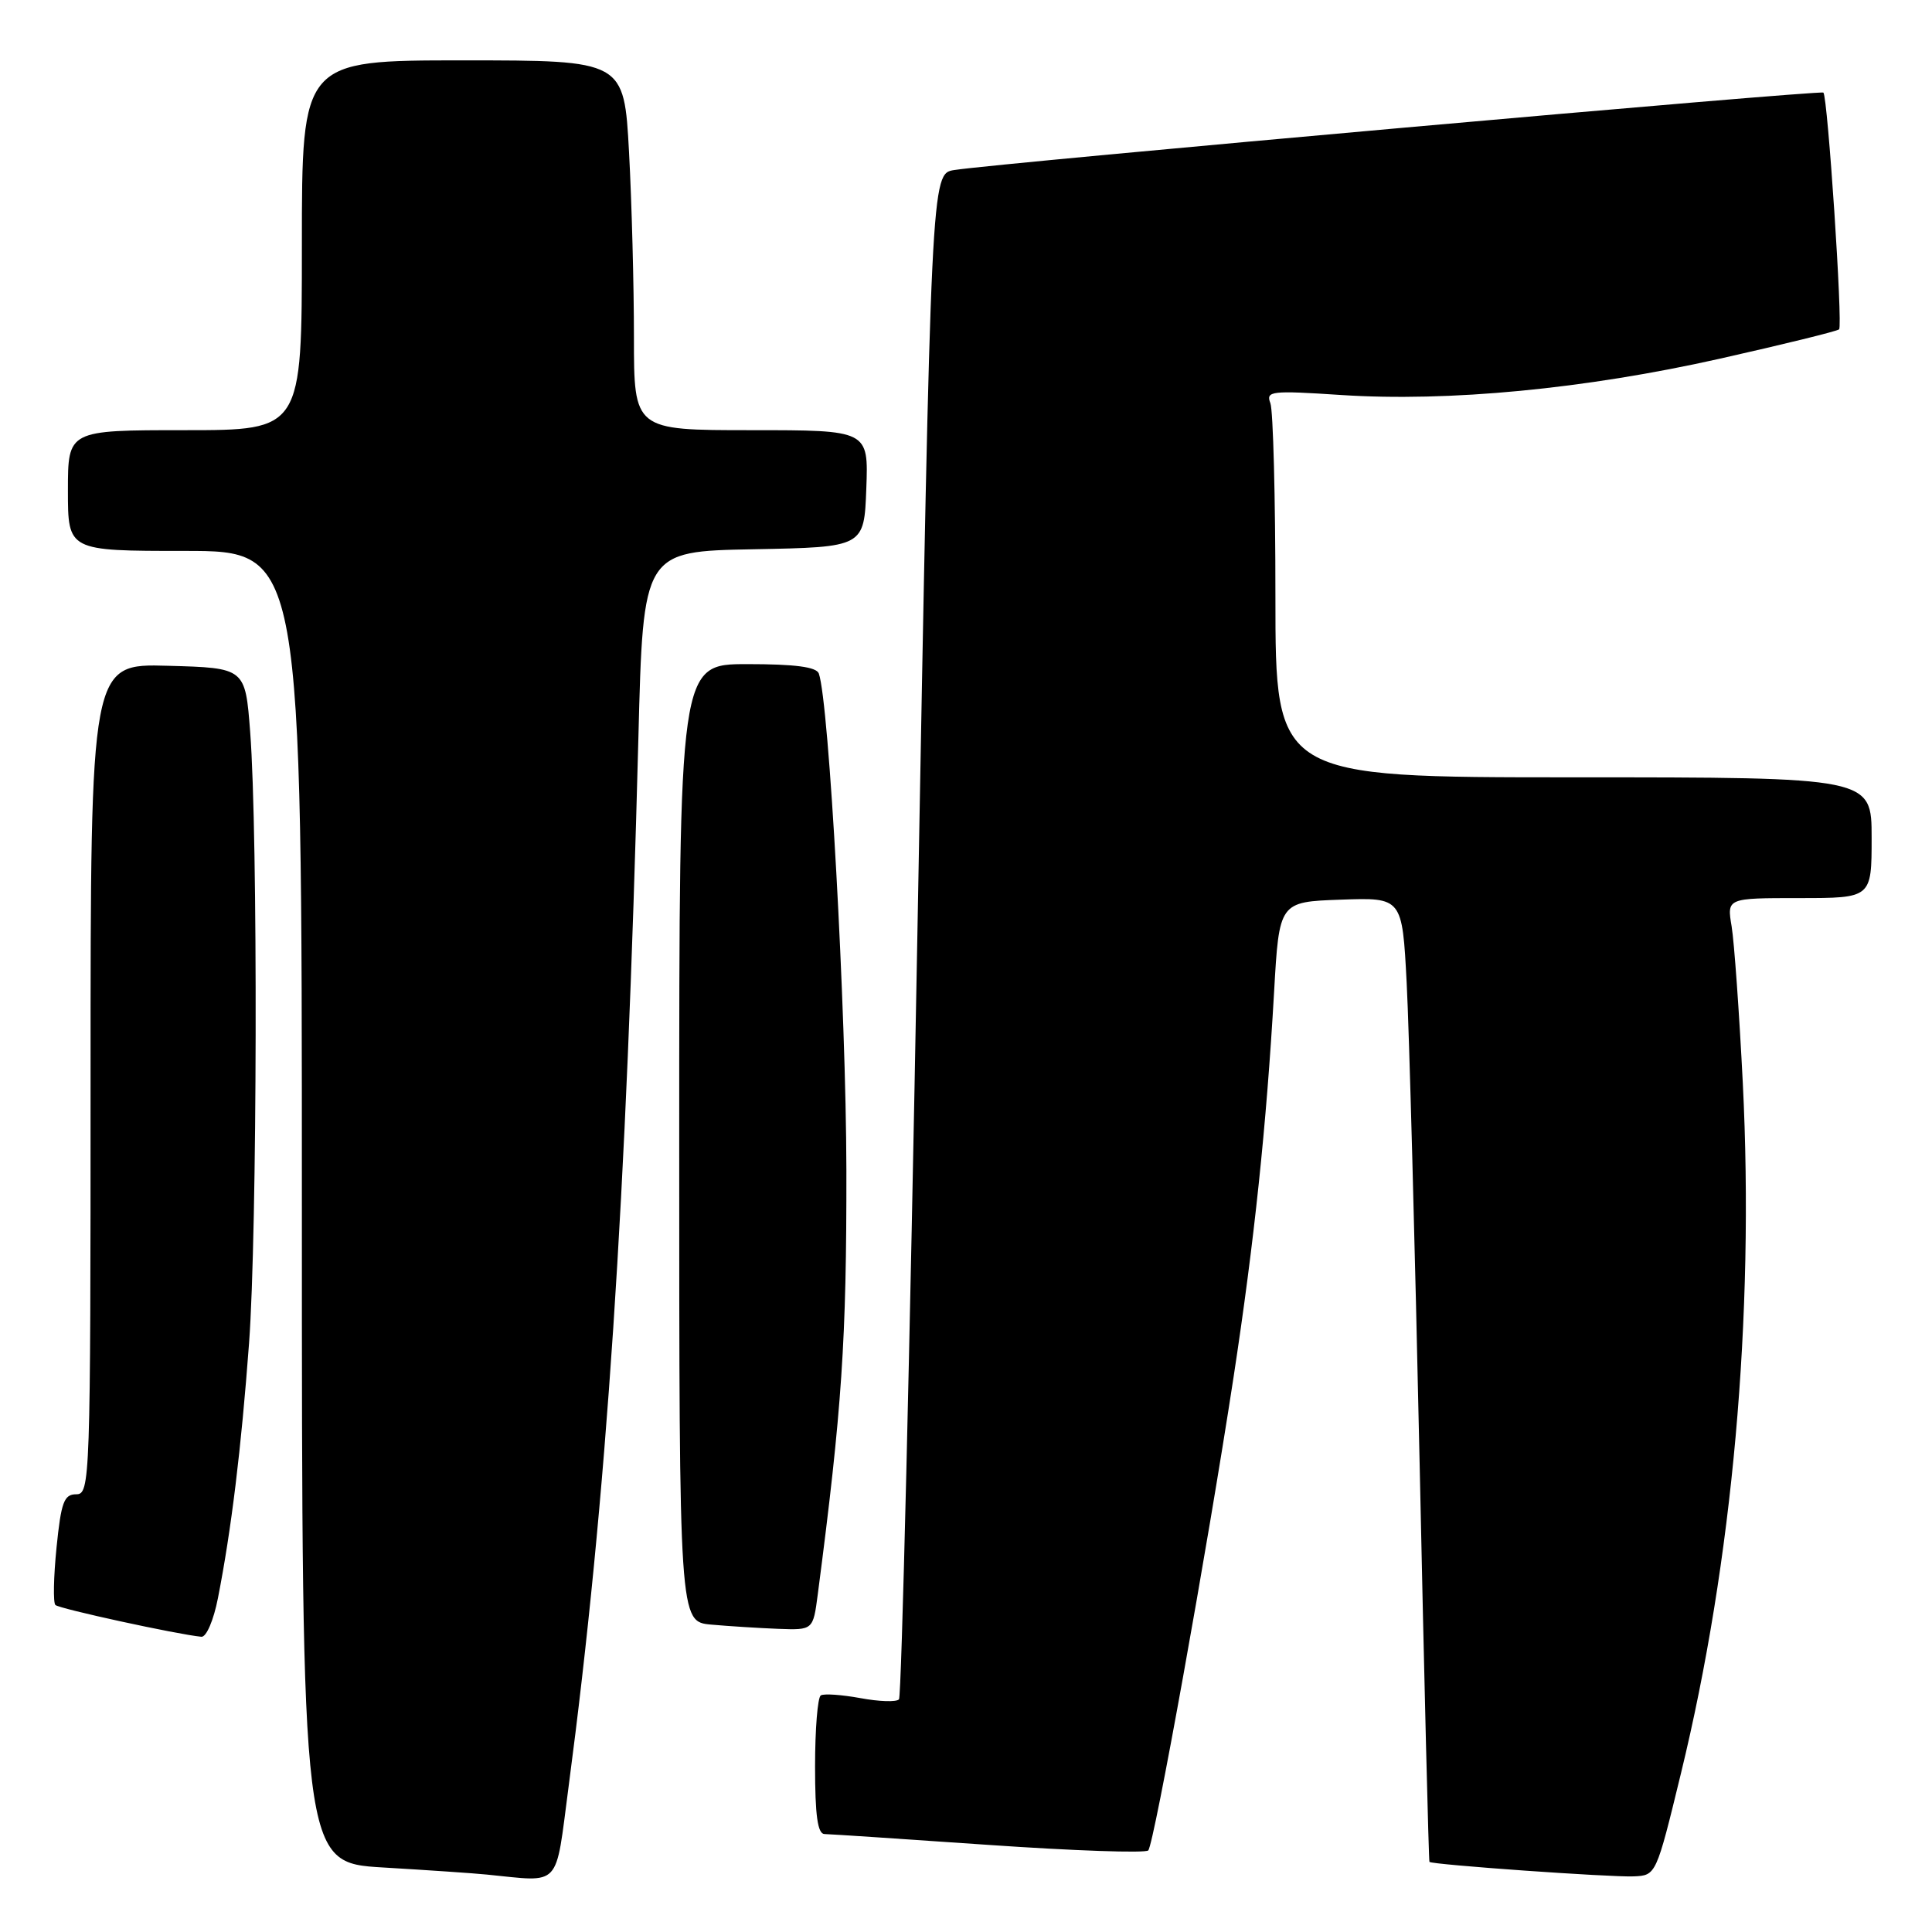 <?xml version="1.0" encoding="UTF-8" standalone="no"?>
<!DOCTYPE svg PUBLIC "-//W3C//DTD SVG 1.1//EN" "http://www.w3.org/Graphics/SVG/1.1/DTD/svg11.dtd" >
<svg xmlns="http://www.w3.org/2000/svg" xmlns:xlink="http://www.w3.org/1999/xlink" version="1.1" viewBox="0 0 256 256">
 <g >
 <path fill="currentColor"
d=" M 75.34 236.75 C 80.38 198.58 83.00 159.19 84.59 97.78 C 85.22 73.05 85.22 73.05 99.86 72.78 C 114.50 72.50 114.50 72.50 114.79 64.75 C 115.08 57.00 115.08 57.00 99.54 57.00 C 84.00 57.00 84.00 57.00 84.00 44.66 C 84.00 37.87 83.71 26.84 83.35 20.16 C 82.69 8.00 82.69 8.00 61.35 8.00 C 40.00 8.00 40.00 8.00 40.00 32.50 C 40.00 57.00 40.00 57.00 24.50 57.00 C 9.00 57.00 9.00 57.00 9.00 65.00 C 9.00 73.00 9.00 73.00 24.50 73.00 C 40.00 73.00 40.00 73.00 40.00 159.90 C 40.00 246.81 40.00 246.81 50.75 247.45 C 56.66 247.80 62.85 248.22 64.50 248.39 C 74.49 249.37 73.54 250.38 75.34 236.75 Z  M 222.73 235.00 C 229.58 206.87 232.48 174.50 230.93 143.50 C 230.46 134.15 229.79 124.81 229.45 122.75 C 228.82 119.00 228.82 119.00 238.41 119.00 C 248.00 119.00 248.00 119.00 248.00 111.00 C 248.00 103.00 248.00 103.00 208.50 103.00 C 169.00 103.00 169.00 103.00 169.00 79.08 C 169.00 65.93 168.70 54.38 168.33 53.42 C 167.71 51.81 168.42 51.73 177.72 52.34 C 191.95 53.27 210.01 51.54 227.88 47.53 C 236.33 45.63 243.45 43.88 243.69 43.64 C 244.20 43.14 242.18 12.85 241.61 12.27 C 241.23 11.90 132.33 21.60 126.44 22.53 C 123.38 23.02 123.38 23.02 121.56 123.76 C 120.56 179.17 119.46 224.80 119.12 225.17 C 118.78 225.55 116.48 225.47 114.01 225.01 C 111.54 224.56 109.18 224.39 108.76 224.65 C 108.34 224.91 108.00 229.14 108.00 234.06 C 108.00 240.53 108.34 243.01 109.25 243.02 C 109.94 243.03 119.72 243.68 131.00 244.46 C 142.28 245.24 151.79 245.57 152.15 245.19 C 152.92 244.37 160.00 205.08 163.45 182.50 C 166.20 164.50 167.81 149.16 168.82 131.50 C 169.50 119.50 169.50 119.50 177.65 119.21 C 185.80 118.92 185.80 118.92 186.39 130.21 C 186.72 136.42 187.49 165.12 188.11 194.00 C 188.72 222.88 189.31 246.59 189.41 246.71 C 189.73 247.08 213.41 248.76 216.47 248.63 C 219.44 248.50 219.45 248.49 222.73 235.00 Z  M 28.88 211.75 C 30.66 202.68 31.96 191.97 33.00 178.00 C 34.09 163.24 34.19 110.56 33.15 97.00 C 32.50 88.50 32.50 88.50 22.25 88.22 C 12.00 87.93 12.00 87.93 12.00 142.97 C 12.00 196.35 11.94 198.00 10.10 198.00 C 8.48 198.00 8.10 199.04 7.49 205.06 C 7.10 208.94 7.03 212.37 7.34 212.67 C 7.82 213.16 23.48 216.57 26.68 216.88 C 27.34 216.95 28.31 214.68 28.88 211.75 Z  M 108.36 211.25 C 111.57 186.68 112.18 177.58 112.15 155.00 C 112.11 133.91 109.85 93.06 108.50 89.25 C 108.19 88.37 105.35 88.00 99.03 88.00 C 90.00 88.00 90.00 88.00 90.00 151.44 C 90.00 214.89 90.00 214.89 94.25 215.27 C 96.59 215.48 100.58 215.73 103.12 215.83 C 107.74 216.00 107.74 216.00 108.36 211.25 Z "/>
</g>
</svg>